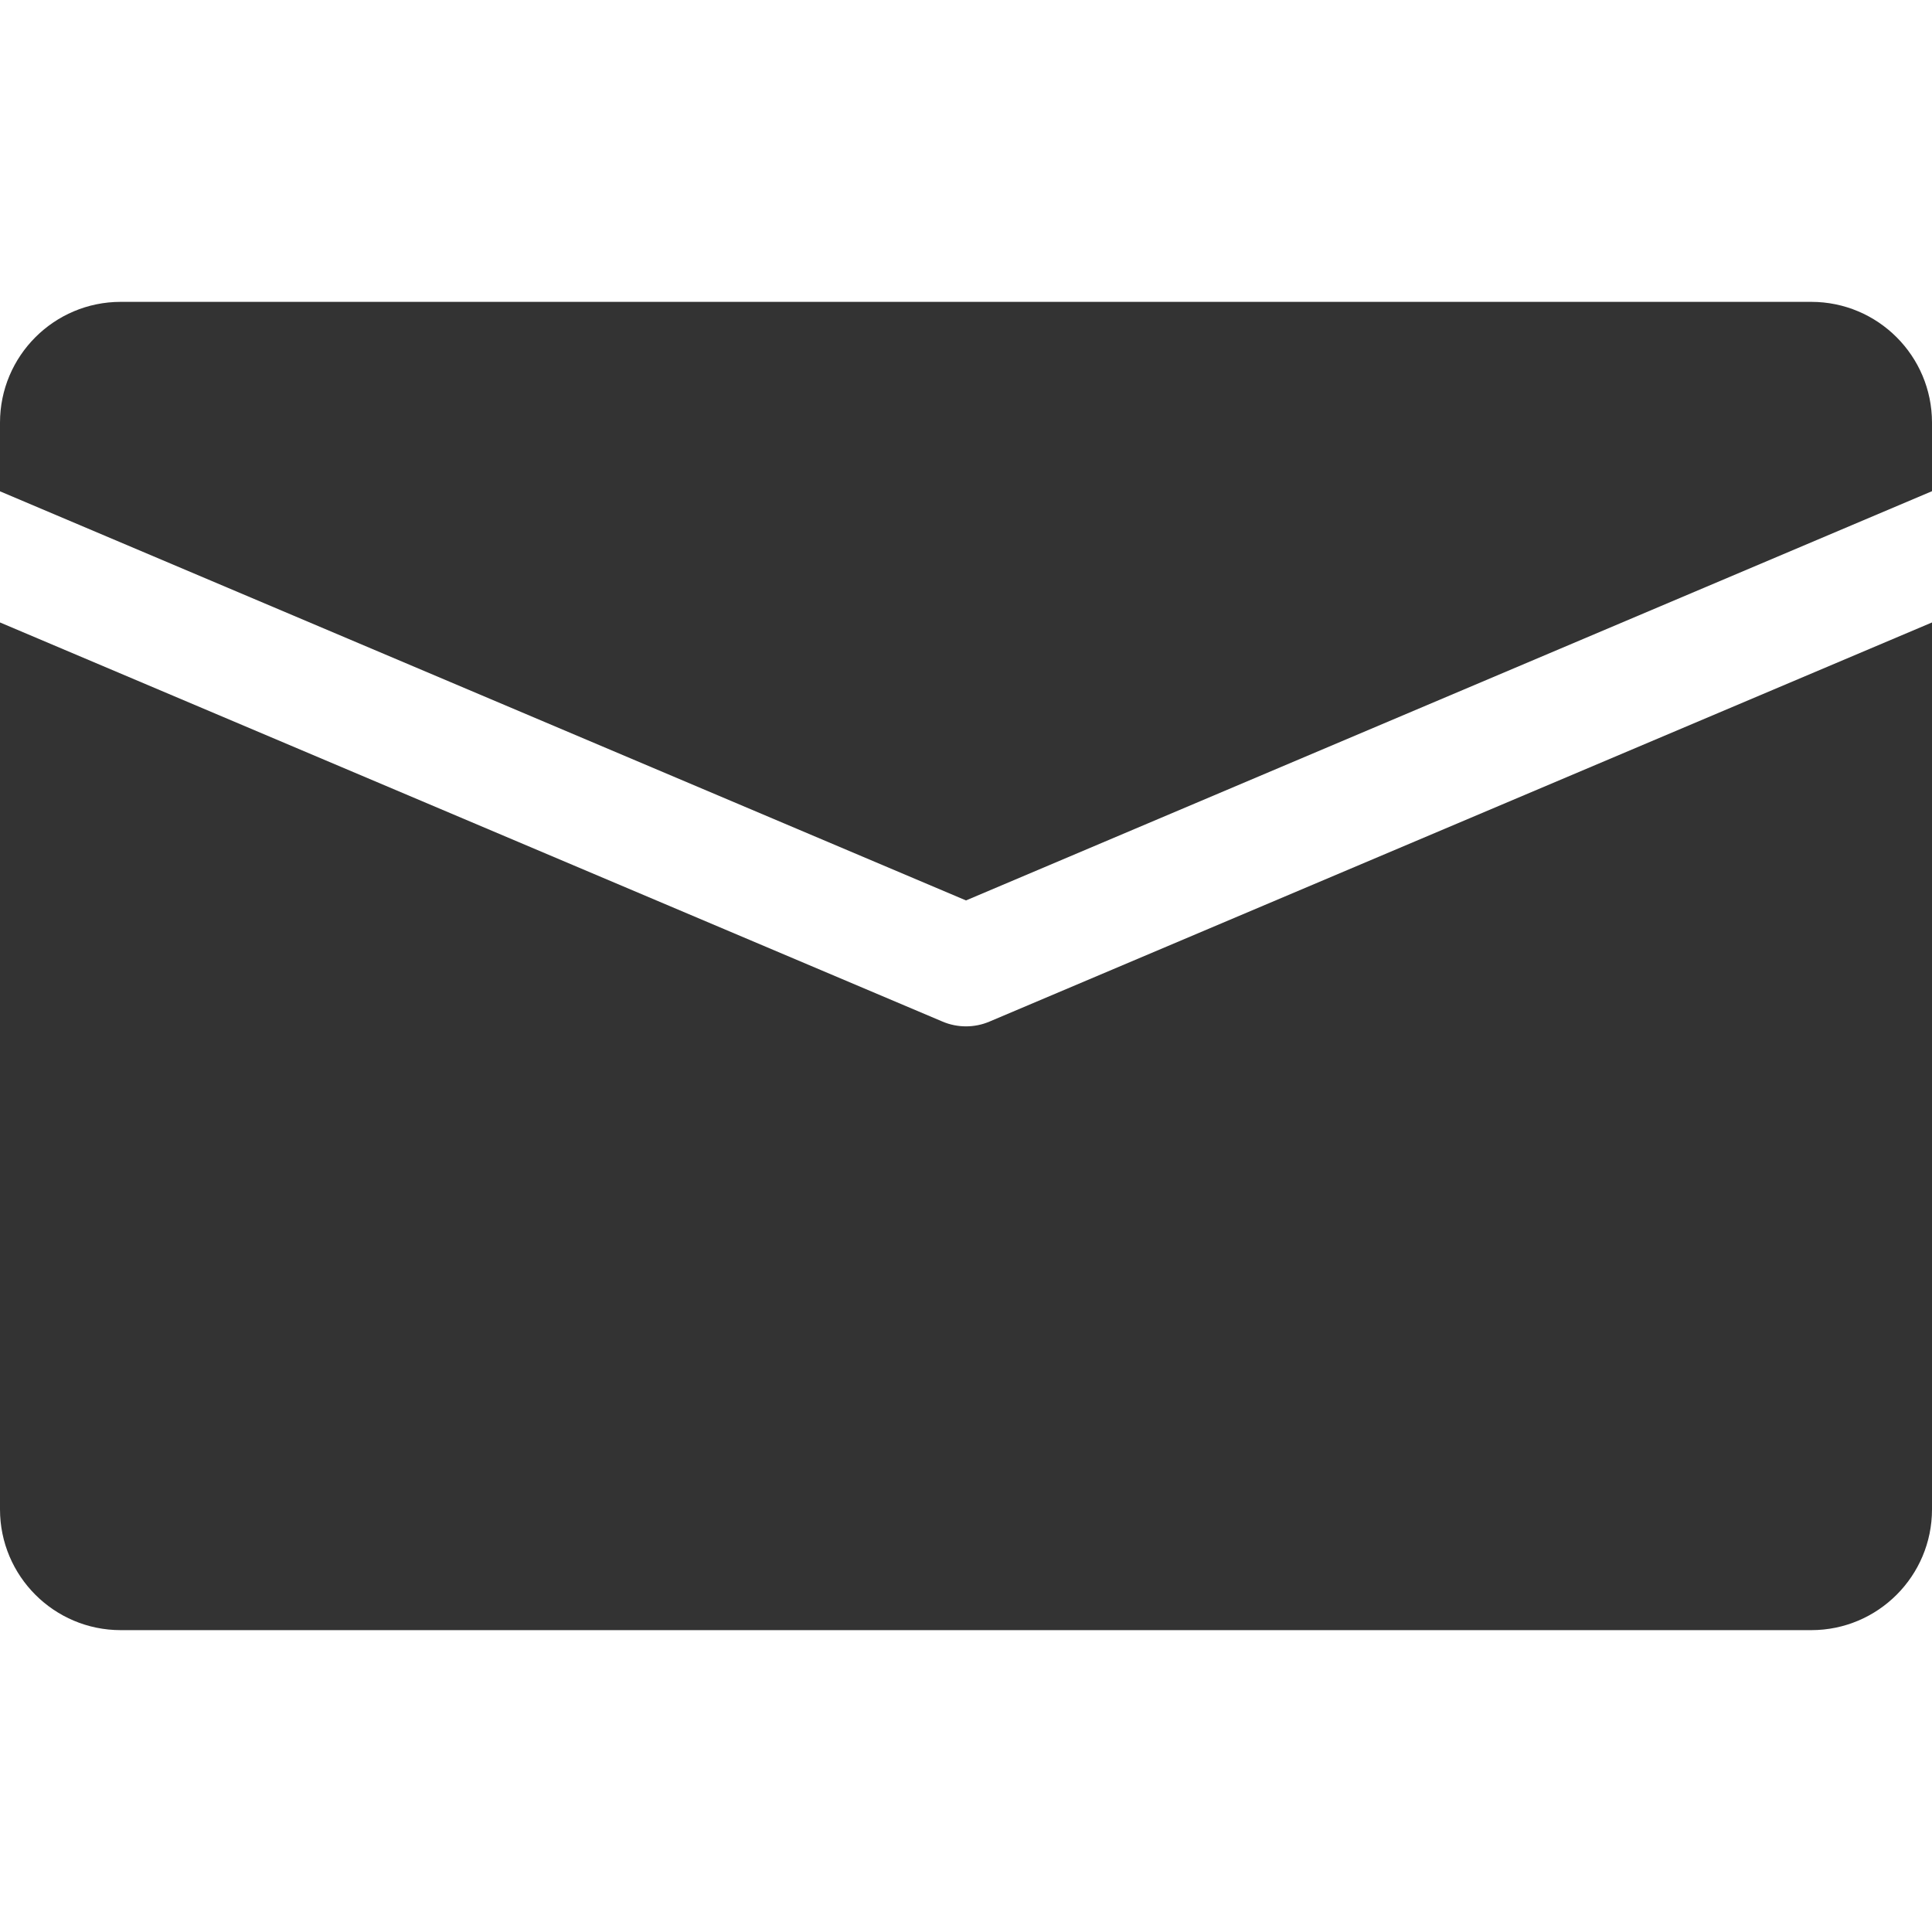 <svg width="33" height="33" viewBox="0 0 33 33" fill="none" xmlns="http://www.w3.org/2000/svg">
<path d="M30.938 5.156H2.062C0.924 5.156 0 6.08 0 7.219V8.392L16.5 15.38L33 8.39V7.219C33 6.08 32.076 5.156 30.938 5.156Z" fill="black" fill-opacity="0.8"/>
<path d="M16.902 17.449C16.774 17.504 16.636 17.531 16.5 17.531C16.364 17.531 16.226 17.504 16.098 17.449L0 10.632V25.781C0 26.92 0.924 27.844 2.062 27.844H30.938C32.076 27.844 33 26.92 33 25.781V10.632L16.902 17.449Z" fill="black" fill-opacity="0.8"/>
</svg>
